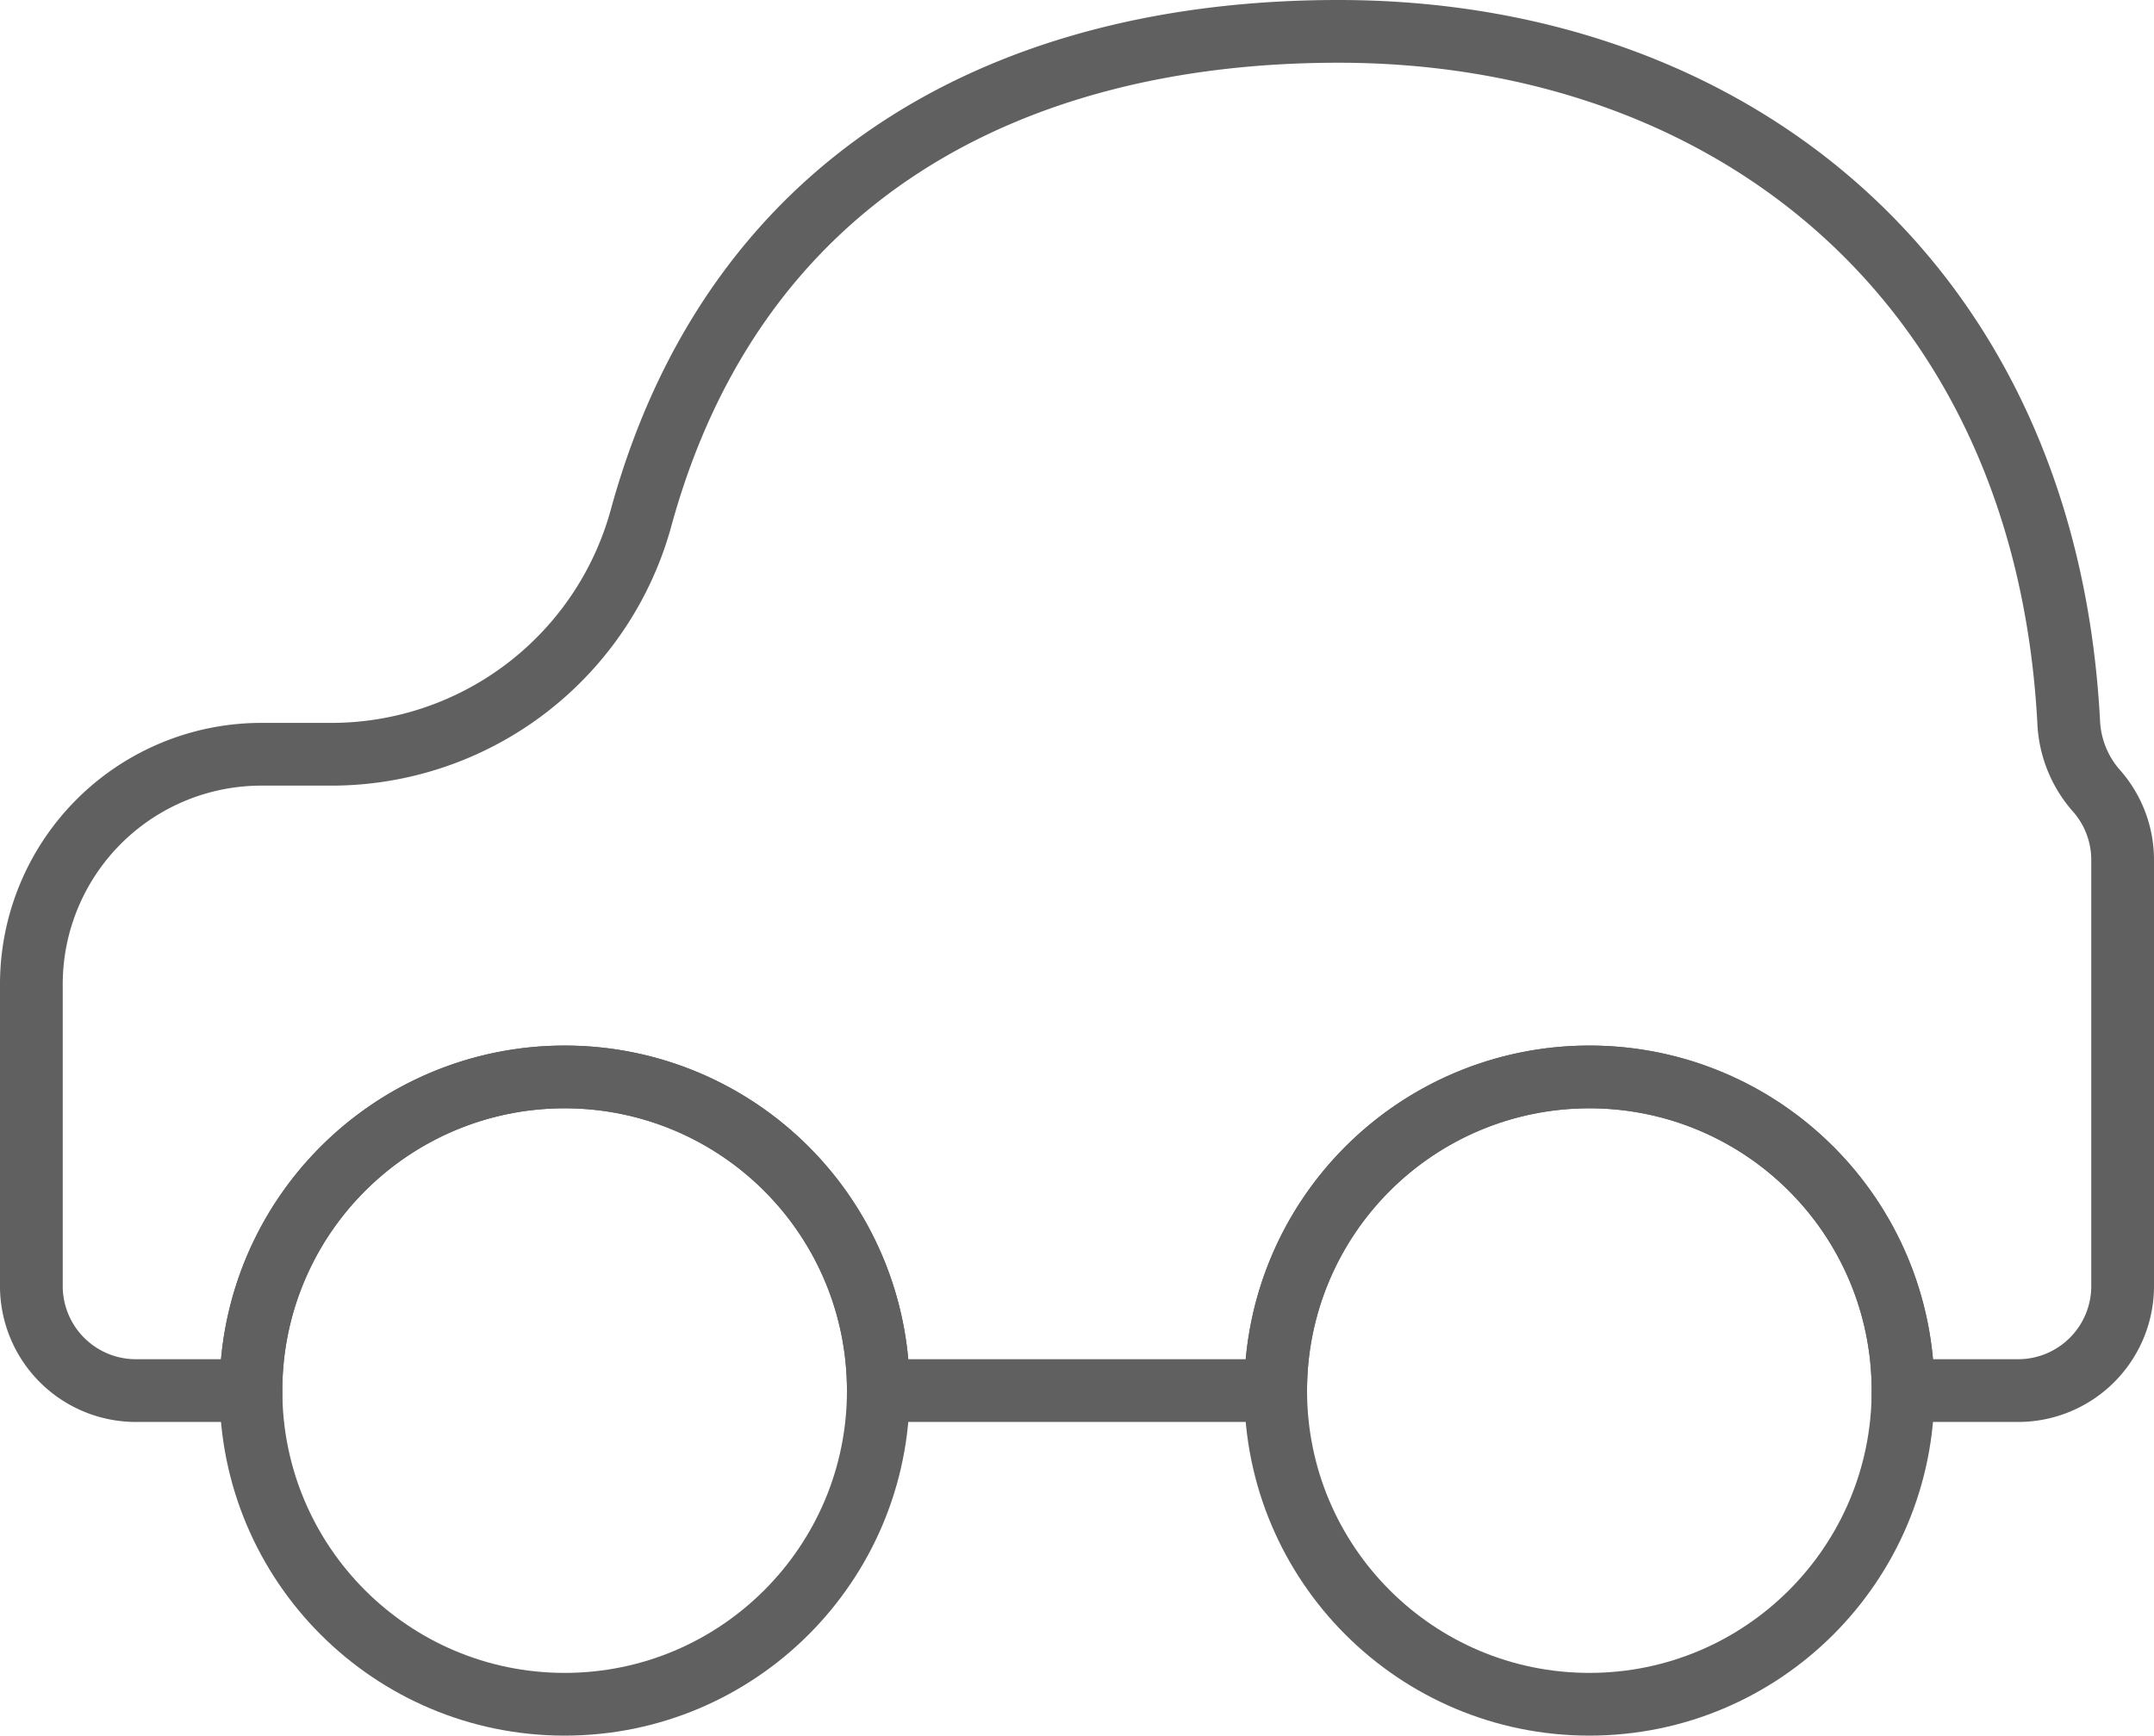 <svg xmlns="http://www.w3.org/2000/svg" viewBox="0 0 103 83"><defs><style>.cls-1{fill:none;stroke:#606060;stroke-miterlimit:10;stroke-width:3px;}</style></defs><g id="Слой_2" data-name="Слой 2"><g id="Слой_1-2" data-name="Слой 1"><path class="cls-1" d="M100.19,37.75a5.33,5.33,0,0,1-1.27-3.25C97.78,13.29,82.58,1.5,64,1.5c-15.61,0-28.82,6.85-33.33,23.21A15.36,15.36,0,0,1,15.92,36.07H12.43A11,11,0,0,0,1.5,47.15V61.43a5,5,0,0,0,5,5.07H12a15,15,0,0,1,30,0H61a15,15,0,0,1,30,0h5.5a5,5,0,0,0,5-5.07V41.14A5,5,0,0,0,100.19,37.75Z"/><circle class="cls-1" cx="76" cy="66.5" r="15"/><circle class="cls-1" cx="27" cy="66.5" r="15"/></g></g></svg>